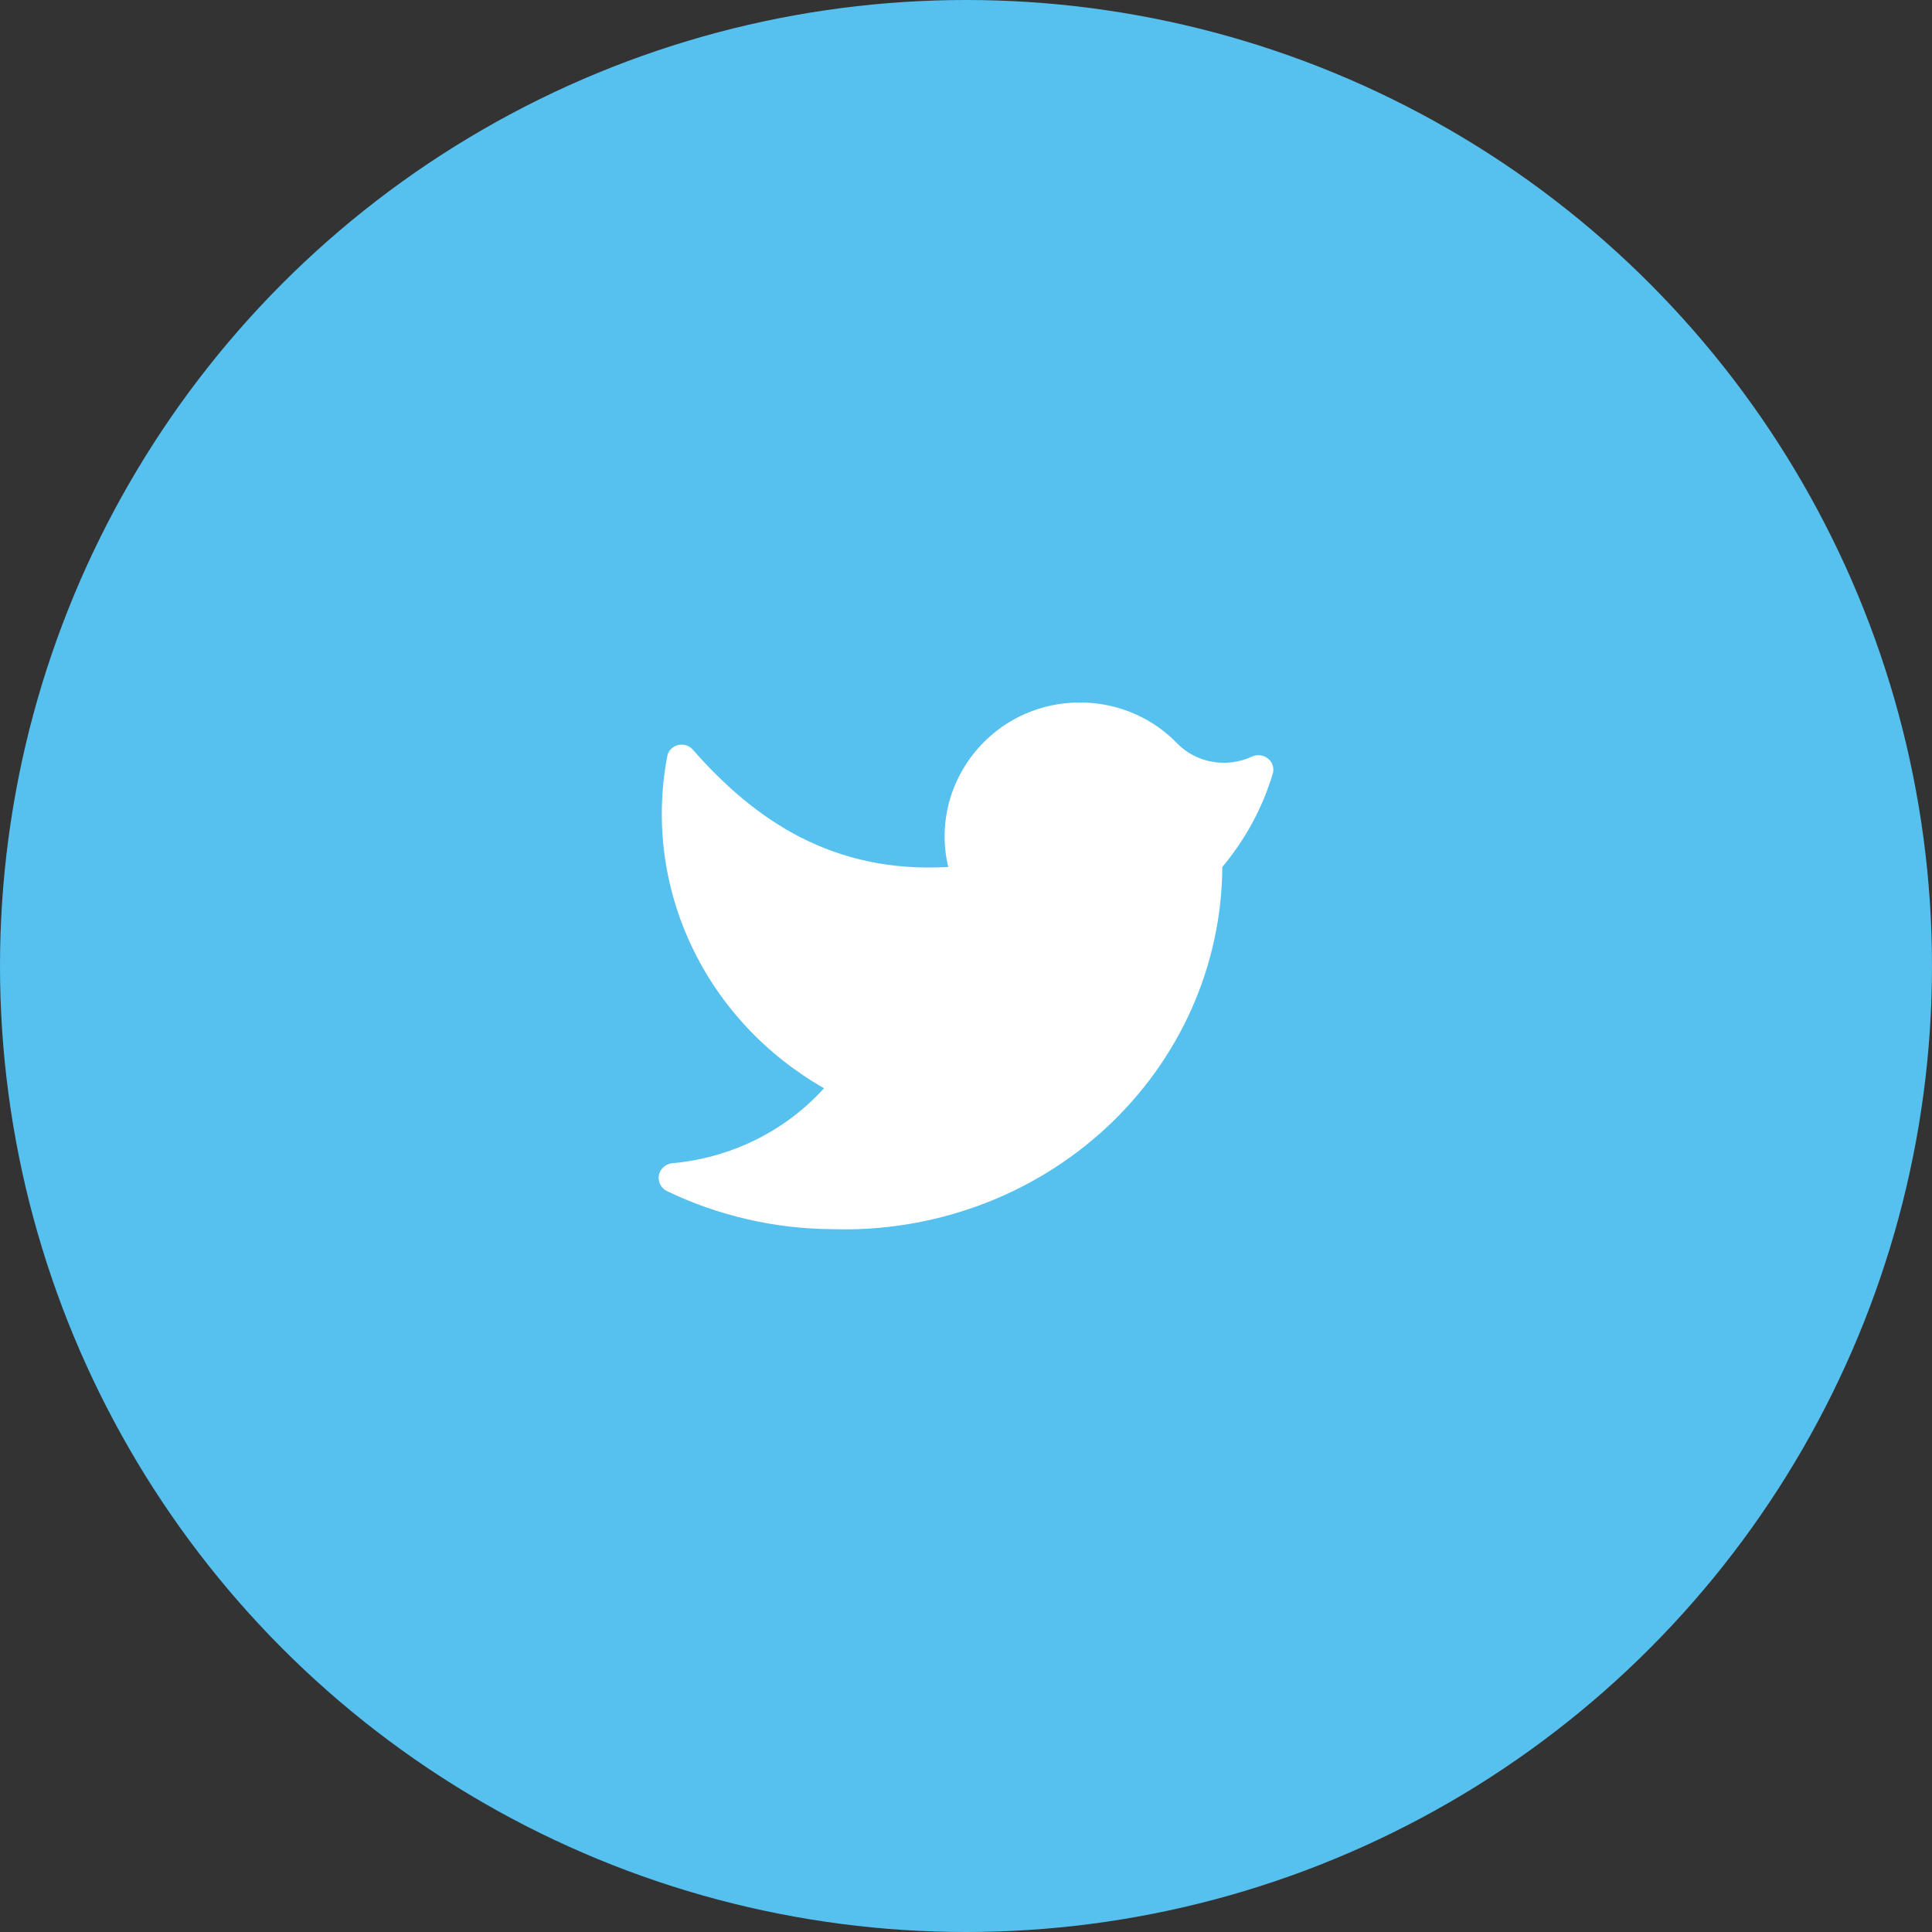 <svg width="48" height="48" viewBox="0 0 48 48" fill="none" xmlns="http://www.w3.org/2000/svg">
<rect x="0" y="0" width="48" height="48" fill="#333333" stroke="none"/>
<circle cx="24" cy="24" r="24" fill="#56C1EE"/>
<g clip-path="url(#clip0)">
<path d="M20.668 30.538C21.922 30.579 23.171 30.376 24.343 29.943C25.514 29.51 26.584 28.854 27.488 28.015C28.392 27.177 29.113 26.171 29.608 25.059C30.102 23.947 30.361 22.75 30.368 21.54C30.943 20.854 31.37 20.064 31.623 19.217C31.642 19.15 31.641 19.079 31.619 19.013C31.597 18.947 31.556 18.888 31.5 18.844C31.445 18.8 31.377 18.772 31.306 18.764C31.234 18.757 31.162 18.769 31.098 18.8C30.797 18.939 30.459 18.984 30.13 18.928C29.801 18.873 29.499 18.719 29.266 18.489C28.968 18.174 28.608 17.921 28.207 17.743C27.806 17.565 27.372 17.467 26.931 17.454C26.49 17.441 26.05 17.514 25.639 17.667C25.227 17.821 24.852 18.053 24.535 18.35C24.101 18.755 23.783 19.262 23.612 19.821C23.441 20.38 23.423 20.972 23.559 21.54C20.719 21.704 18.769 20.403 17.209 18.62C17.162 18.568 17.1 18.532 17.032 18.513C16.964 18.495 16.892 18.497 16.824 18.517C16.757 18.538 16.697 18.578 16.652 18.631C16.608 18.684 16.58 18.748 16.573 18.816C16.275 20.407 16.49 22.047 17.187 23.516C17.884 24.986 19.031 26.215 20.473 27.037C19.506 28.107 18.148 28.775 16.683 28.902C16.604 28.915 16.532 28.951 16.476 29.005C16.419 29.059 16.382 29.129 16.369 29.205C16.356 29.281 16.368 29.358 16.403 29.427C16.438 29.496 16.494 29.553 16.564 29.589C17.839 30.204 19.243 30.529 20.668 30.538" fill="white"/>
</g>
<defs>
<clipPath id="clip0">
<rect width="15.273" height="15.273" fill="white" transform="translate(16.364 16.363)"/>
</clipPath>
</defs>
</svg>
